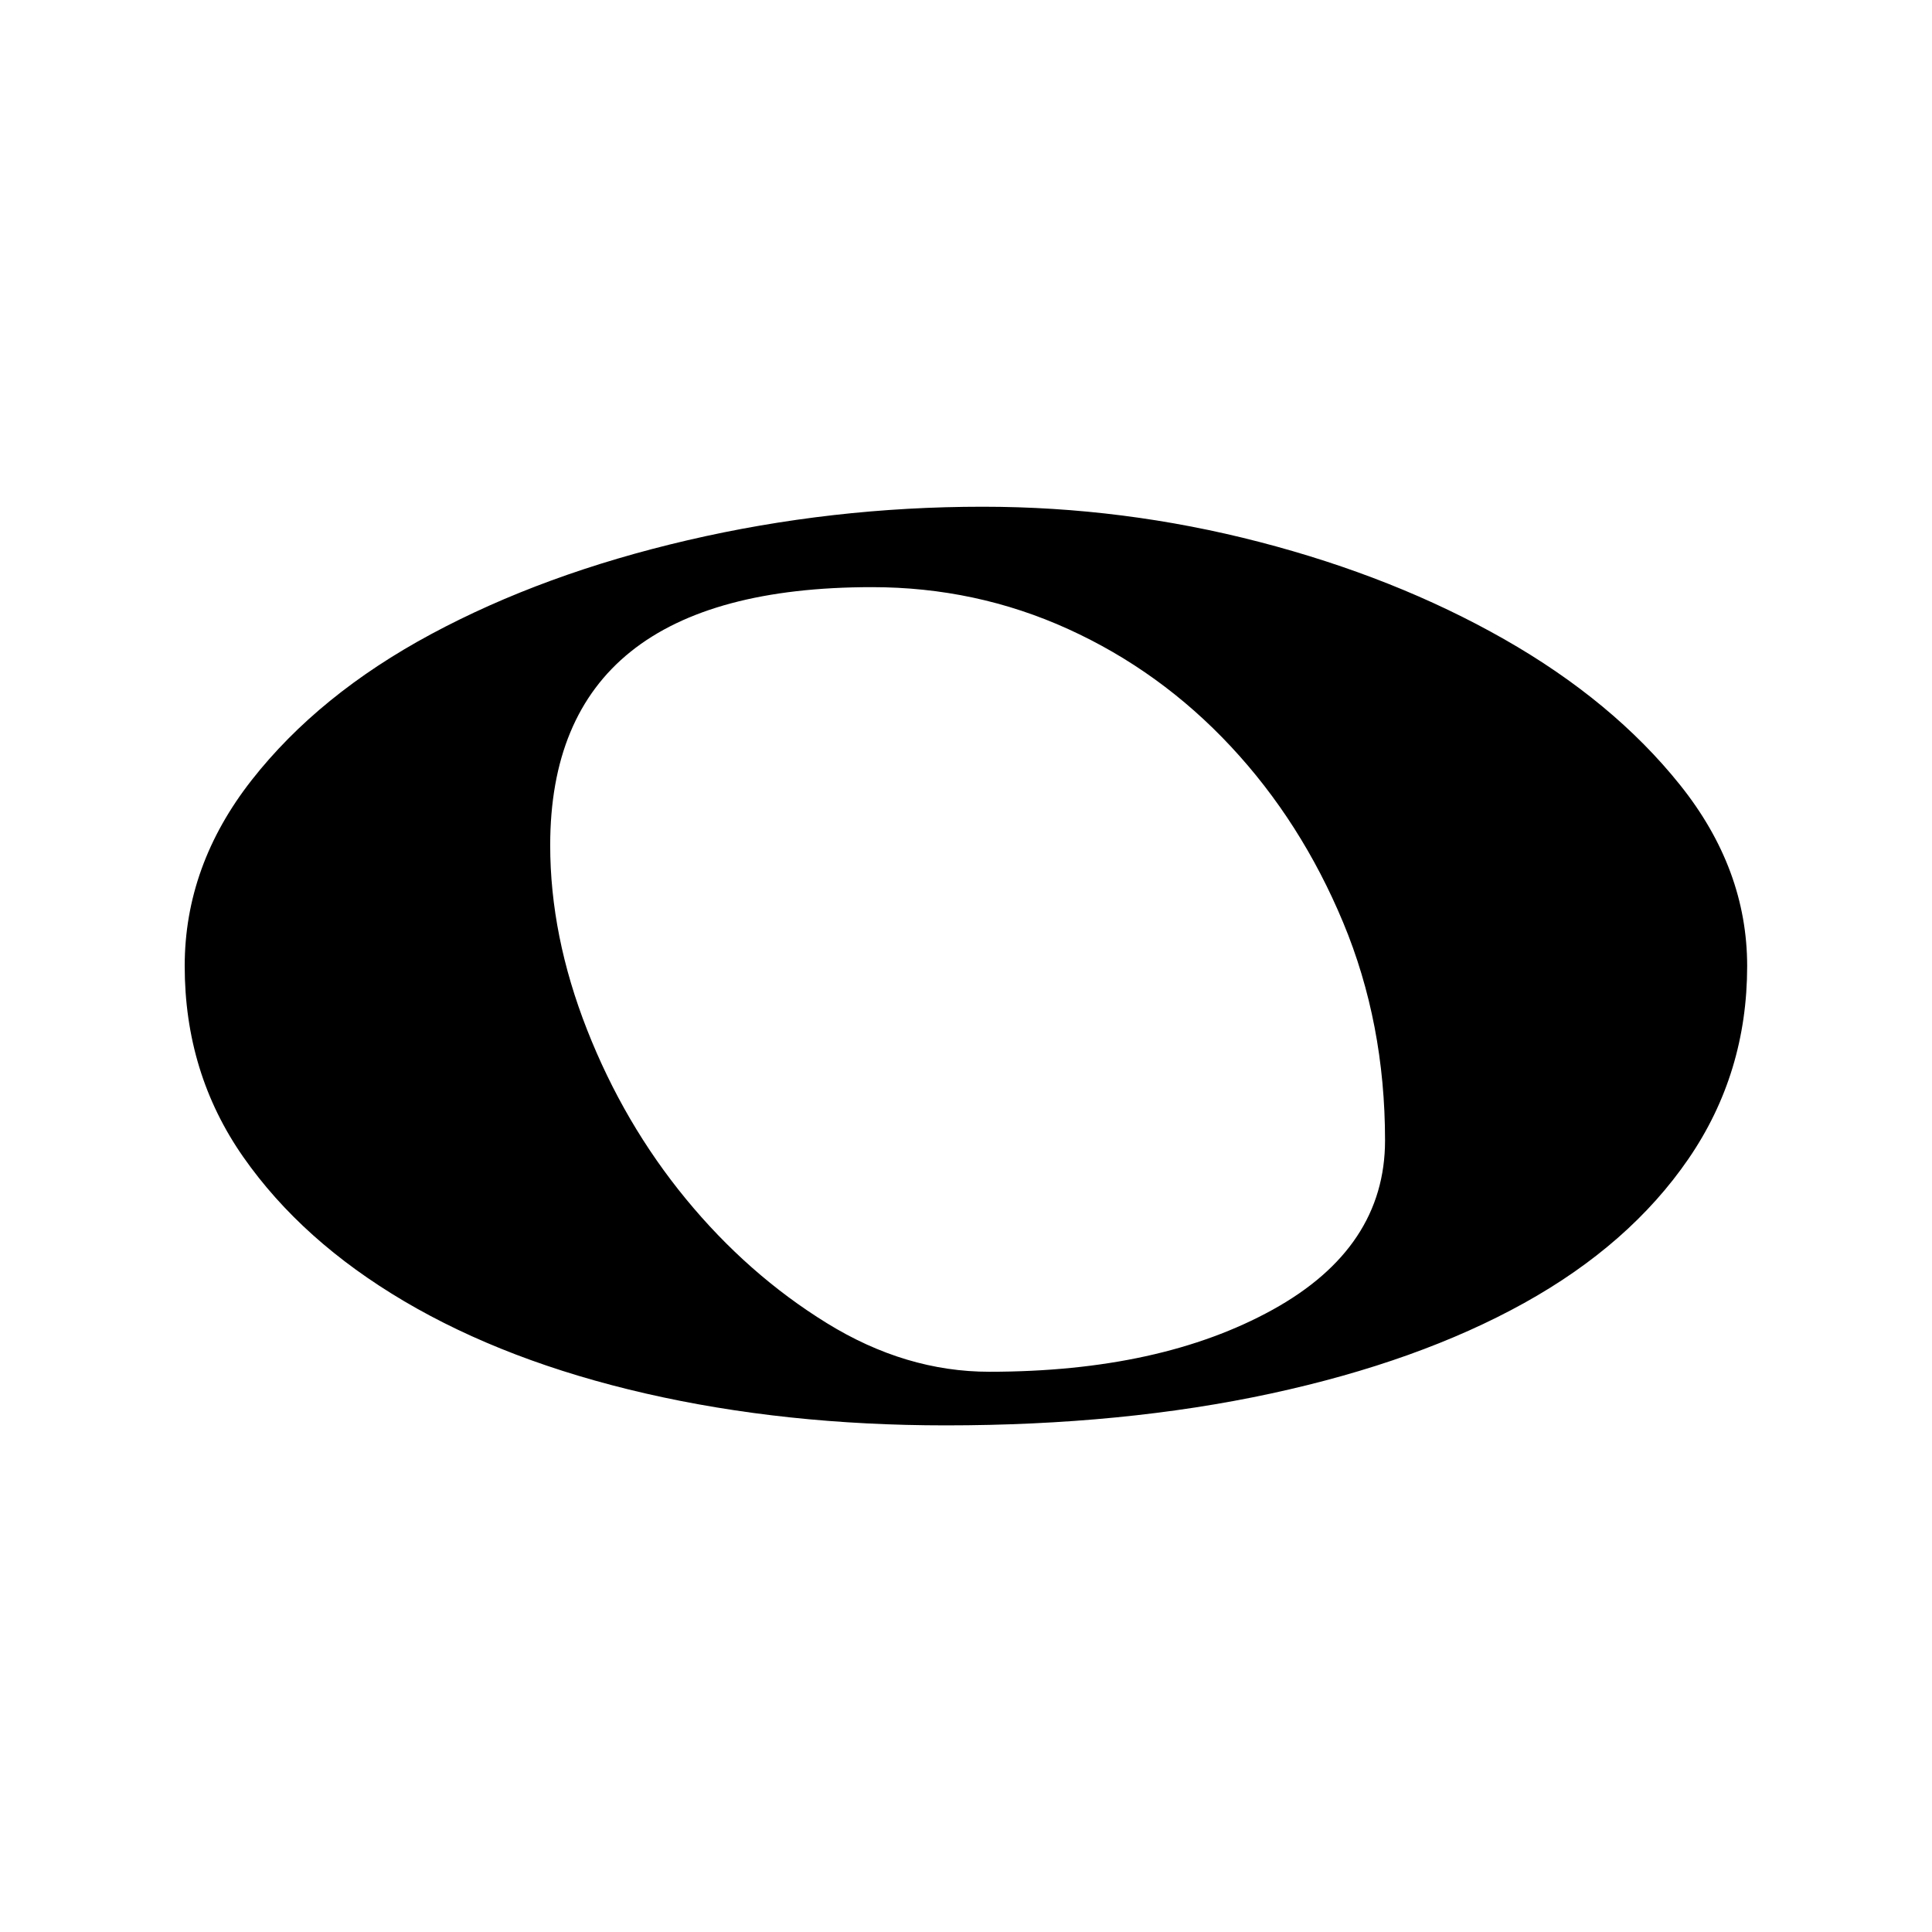 <?xml version="1.0" encoding="UTF-8" standalone="no"?>
<!-- Created with Inkscape (http://www.inkscape.org/) -->

<svg
   xmlns:dc="http://purl.org/dc/elements/1.1/"
   xmlns:cc="http://creativecommons.org/ns#"
   xmlns:rdf="http://www.w3.org/1999/02/22-rdf-syntax-ns#"
   xmlns:svg="http://www.w3.org/2000/svg"
   xmlns="http://www.w3.org/2000/svg"
   xmlns:sodipodi="http://sodipodi.sourceforge.net/DTD/sodipodi-0.dtd"
   xmlns:inkscape="http://www.inkscape.org/namespaces/inkscape"
   width="500"
   height="500"
   id="svg2992"
   version="1.1"
   inkscape:version="0.92.2 5c3e80d, 2017-08-06"
   sodipodi:docname="Chorus.svg">
  <defs
     id="defs2994" />
  <sodipodi:namedview
     id="base"
     pagecolor="#bababa"
     bordercolor="#666666"
     borderopacity="1.0"
     inkscape:pageopacity="0"
     inkscape:pageshadow="2"
     inkscape:zoom="1"
     inkscape:cx="126.89867"
     inkscape:cy="244.92864"
     inkscape:document-units="px"
     inkscape:current-layer="layer3"
     showgrid="false"
     fit-margin-top="0.2"
     fit-margin-left="0.2"
     fit-margin-right="0.1"
     fit-margin-bottom="0.2"
     showborder="true"
     inkscape:window-width="1646"
     inkscape:window-height="1036"
     inkscape:window-x="0"
     inkscape:window-y="1"
     inkscape:window-maximized="0" />
  <g
     inkscape:groupmode="layer"
     id="layer4"
     inkscape:label="Grey" />
  <g
     inkscape:label="White"
     inkscape:groupmode="layer"
     id="layer1"
     transform="translate(-110.412,-127.485)" />
  <g
     inkscape:groupmode="layer"
     id="layer3"
     inkscape:label="Semibreve">
    <g
       transform="matrix(0.894,0,0,0.894,375.836,153.574)"
       style="font-style:normal;font-variant:normal;font-weight:normal;font-stretch:normal;font-size:20px;line-height:125%;font-family:'Opus Text';-inkscape-font-specification:'Opus Text';letter-spacing:0px;word-spacing:0px;fill:#000000;fill-opacity:1;stroke:none"
       id="text3000">
      <path
         d="m -366.93,107.873 c 0,20.695 5.663,39.134 16.988,55.317 11.325,16.183 26.856,30.095 46.593,41.736 19.737,11.641 43.029,20.537 69.875,26.688 26.846,6.151 55.8,9.227 86.863,9.227 34.3,0 65.689,-3.078 94.164,-9.227 28.475,-6.151 52.902,-14.885 73.282,-26.2 20.379,-11.315 36.231,-25.227 47.556,-41.736 C 79.716,147.171 85.378,128.569 85.379,107.873 85.378,89.114 78.906,71.642 65.962,55.459 53.018,39.277 36.031,25.202 15,13.235 -6.031,1.269 -29.649,-8.111 -55.853,-14.905 c -26.204,-6.792 -52.893,-10.189 -80.065,-10.189 -29.127,3.9e-4 -57.603,3.233 -85.426,9.701 -27.824,6.468 -52.572,15.527 -74.245,27.177 -21.672,11.651 -38.981,25.726 -51.924,42.225 -12.945,16.499 -19.417,34.454 -19.417,53.865 z m 347.481,50.474 c -4e-4,20.695 -10.842,37.031 -32.524,49.007 -21.682,11.977 -49.023,17.965 -82.02,17.965 -16.173,0 -31.862,-4.693 -47.067,-14.085 -15.206,-9.39 -28.792,-21.361 -40.758,-35.915 -11.967,-14.554 -21.51,-30.889 -28.628,-49.007 -7.119,-18.118 -10.678,-35.915 -10.678,-53.392 0,-49.822 31.052,-74.733 93.157,-74.733 20.063,0 38.99,4.042 56.783,12.13 17.791,8.086 33.486,19.412 47.082,33.975 13.596,14.564 24.436,31.551 32.524,50.962 8.086,19.412 12.129,40.443 12.13,63.092 z"
         id="path3005"
         inkscape:connector-curvature="0"
         style="stroke-width:39.768" />
    </g>
  </g>
</svg>
